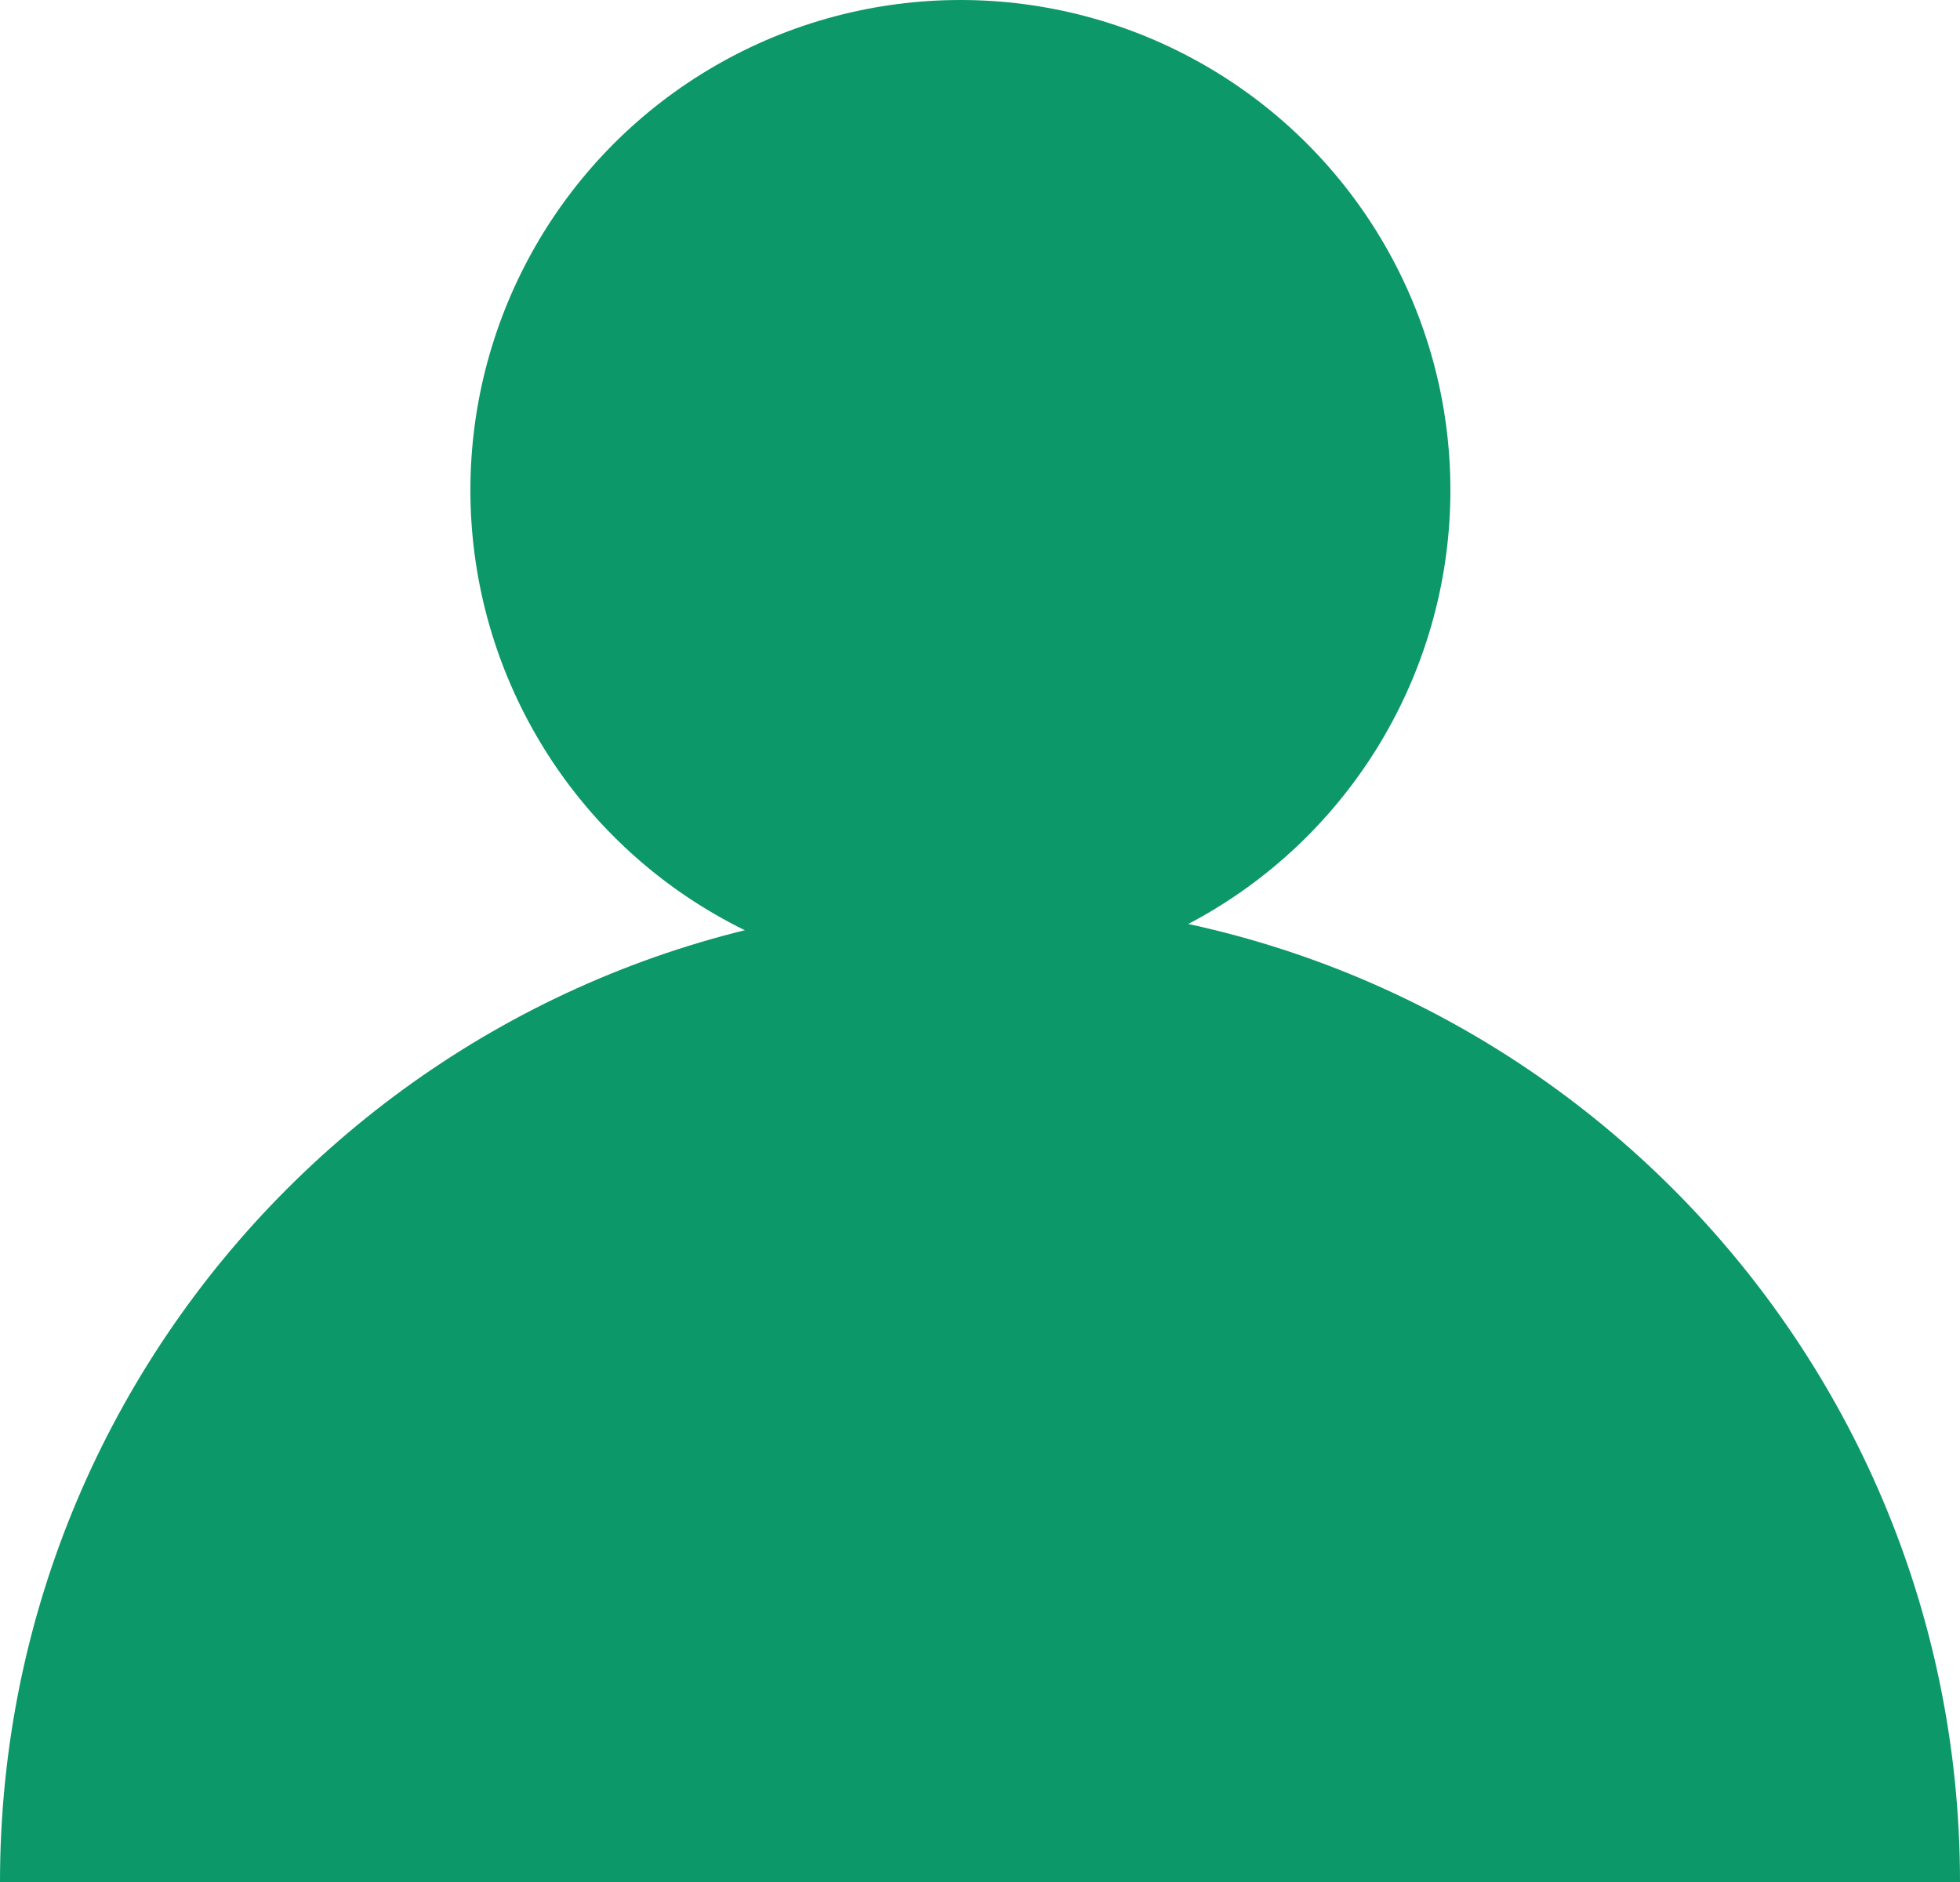 <svg width="50" height="48" viewBox="0 0 50 48" fill="none" xmlns="http://www.w3.org/2000/svg">
<circle cx="24.5" cy="12.5" r="12.5" fill="#0C9869"/>
<path d="M50 48C49 48 38.807 48 25 48C11.193 48 0 48 0 48C0 34.193 11.193 23 25 23C38.807 23 50 34.193 50 48Z" fill="#0C9869"/>
</svg>
